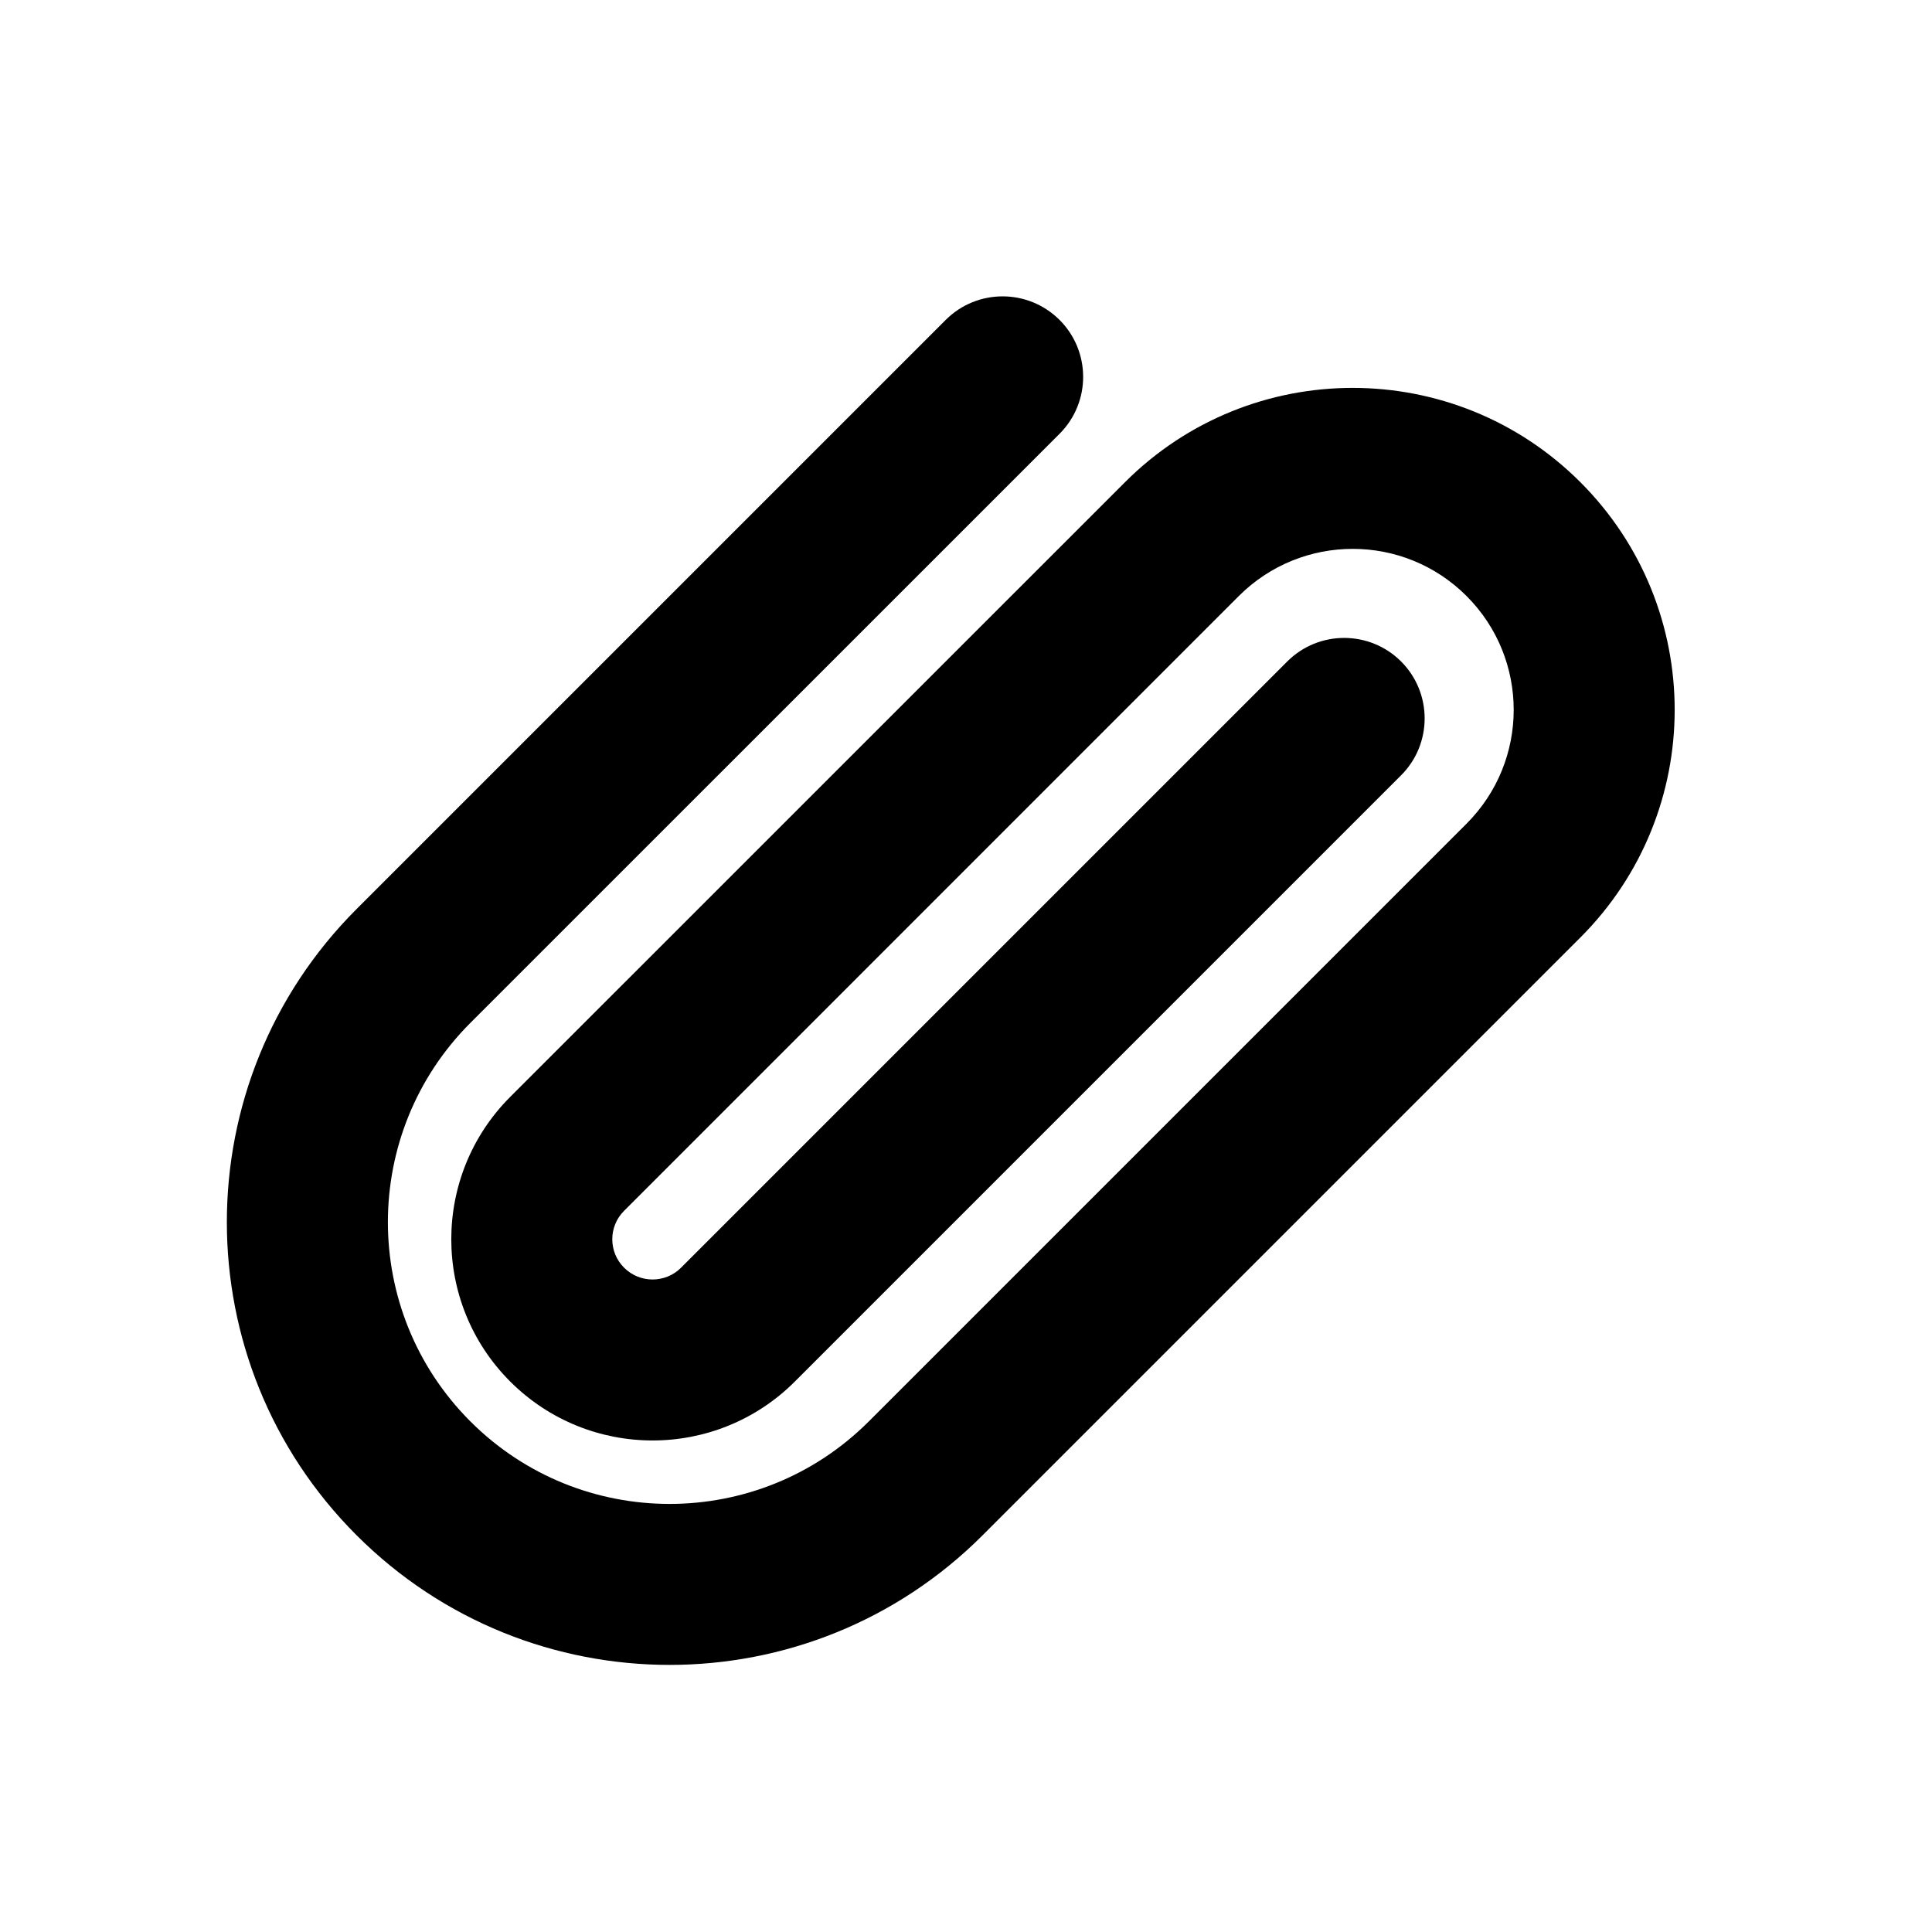 <svg width="24" height="24" viewBox="0 0 24 24" fill="none" xmlns="http://www.w3.org/2000/svg">
<path d="M15.389 7.404C16.171 6.623 17.437 6.623 18.218 7.404C18.999 8.185 18.999 9.451 18.218 10.232L10.793 17.657C9.426 19.024 7.21 19.024 5.843 17.657C4.477 16.29 4.477 14.074 5.843 12.707L13.162 5.389C13.553 4.998 13.553 4.365 13.162 3.974C12.771 3.584 12.138 3.584 11.748 3.974L4.429 11.293C2.281 13.441 2.281 16.923 4.429 19.071C6.577 21.219 10.06 21.219 12.207 19.071L19.632 11.646C21.194 10.084 21.194 7.552 19.632 5.99C18.07 4.428 15.537 4.428 13.975 5.99L6.338 13.626C5.362 14.603 5.362 16.186 6.338 17.162C7.315 18.138 8.898 18.138 9.874 17.162L17.405 9.631C17.795 9.241 17.795 8.608 17.405 8.217C17.014 7.827 16.381 7.827 15.991 8.217L8.46 15.748C8.265 15.943 7.948 15.943 7.753 15.748C7.557 15.553 7.557 15.236 7.753 15.041L15.389 7.404Z" fill="currentColor"/>
</svg>
